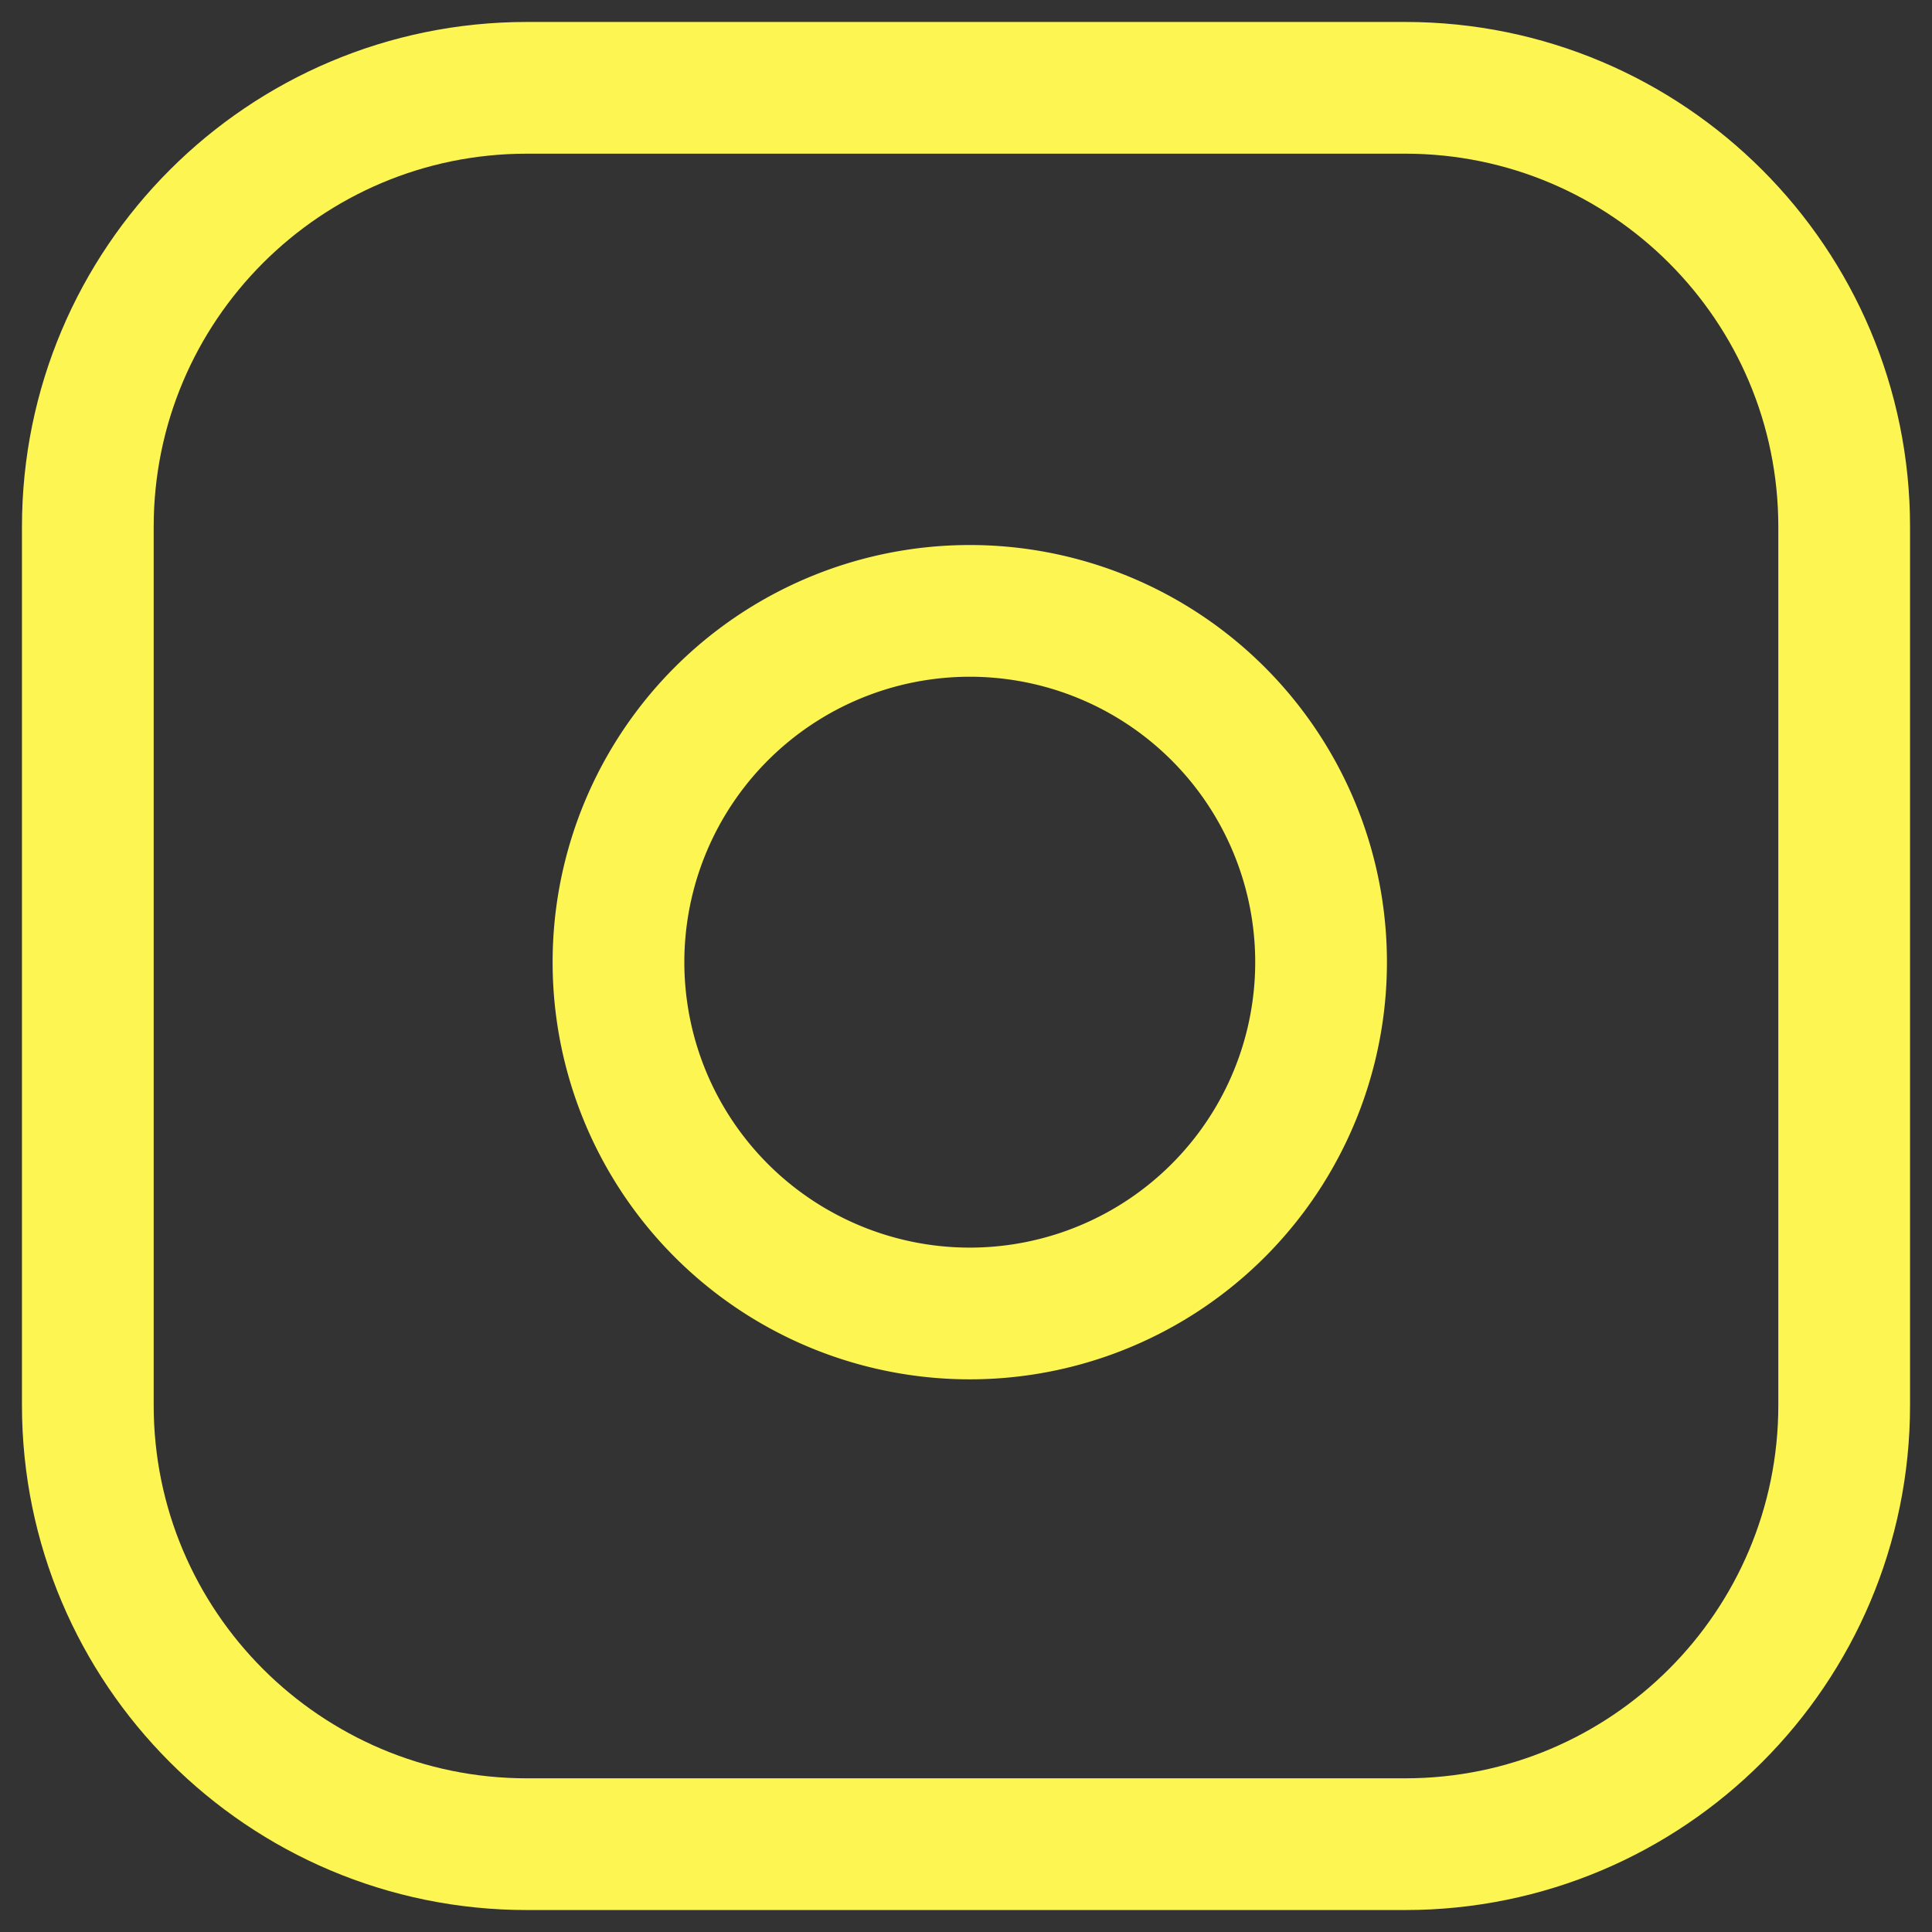 <svg width="44" height="44" fill="none" xmlns="http://www.w3.org/2000/svg"><rect width="100%" height="100%" fill="#333333" stroke="none"/><path d="M32 2H12C6.477 2 2 6.477 2 12v20c0 5.523 4.477 10 10 10h20c5.523 0 10-4.477 10-10V12c0-5.523-4.477-10-10-10z" stroke="#FDF551" stroke-width="3" stroke-linecap="round" stroke-linejoin="round"/><path d="M30 20.74a8 8 0 11-15.828 2.346A8 8 0 0130 20.74z" stroke="#FDF551" stroke-width="3" stroke-linecap="round" stroke-linejoin="round"/></svg>